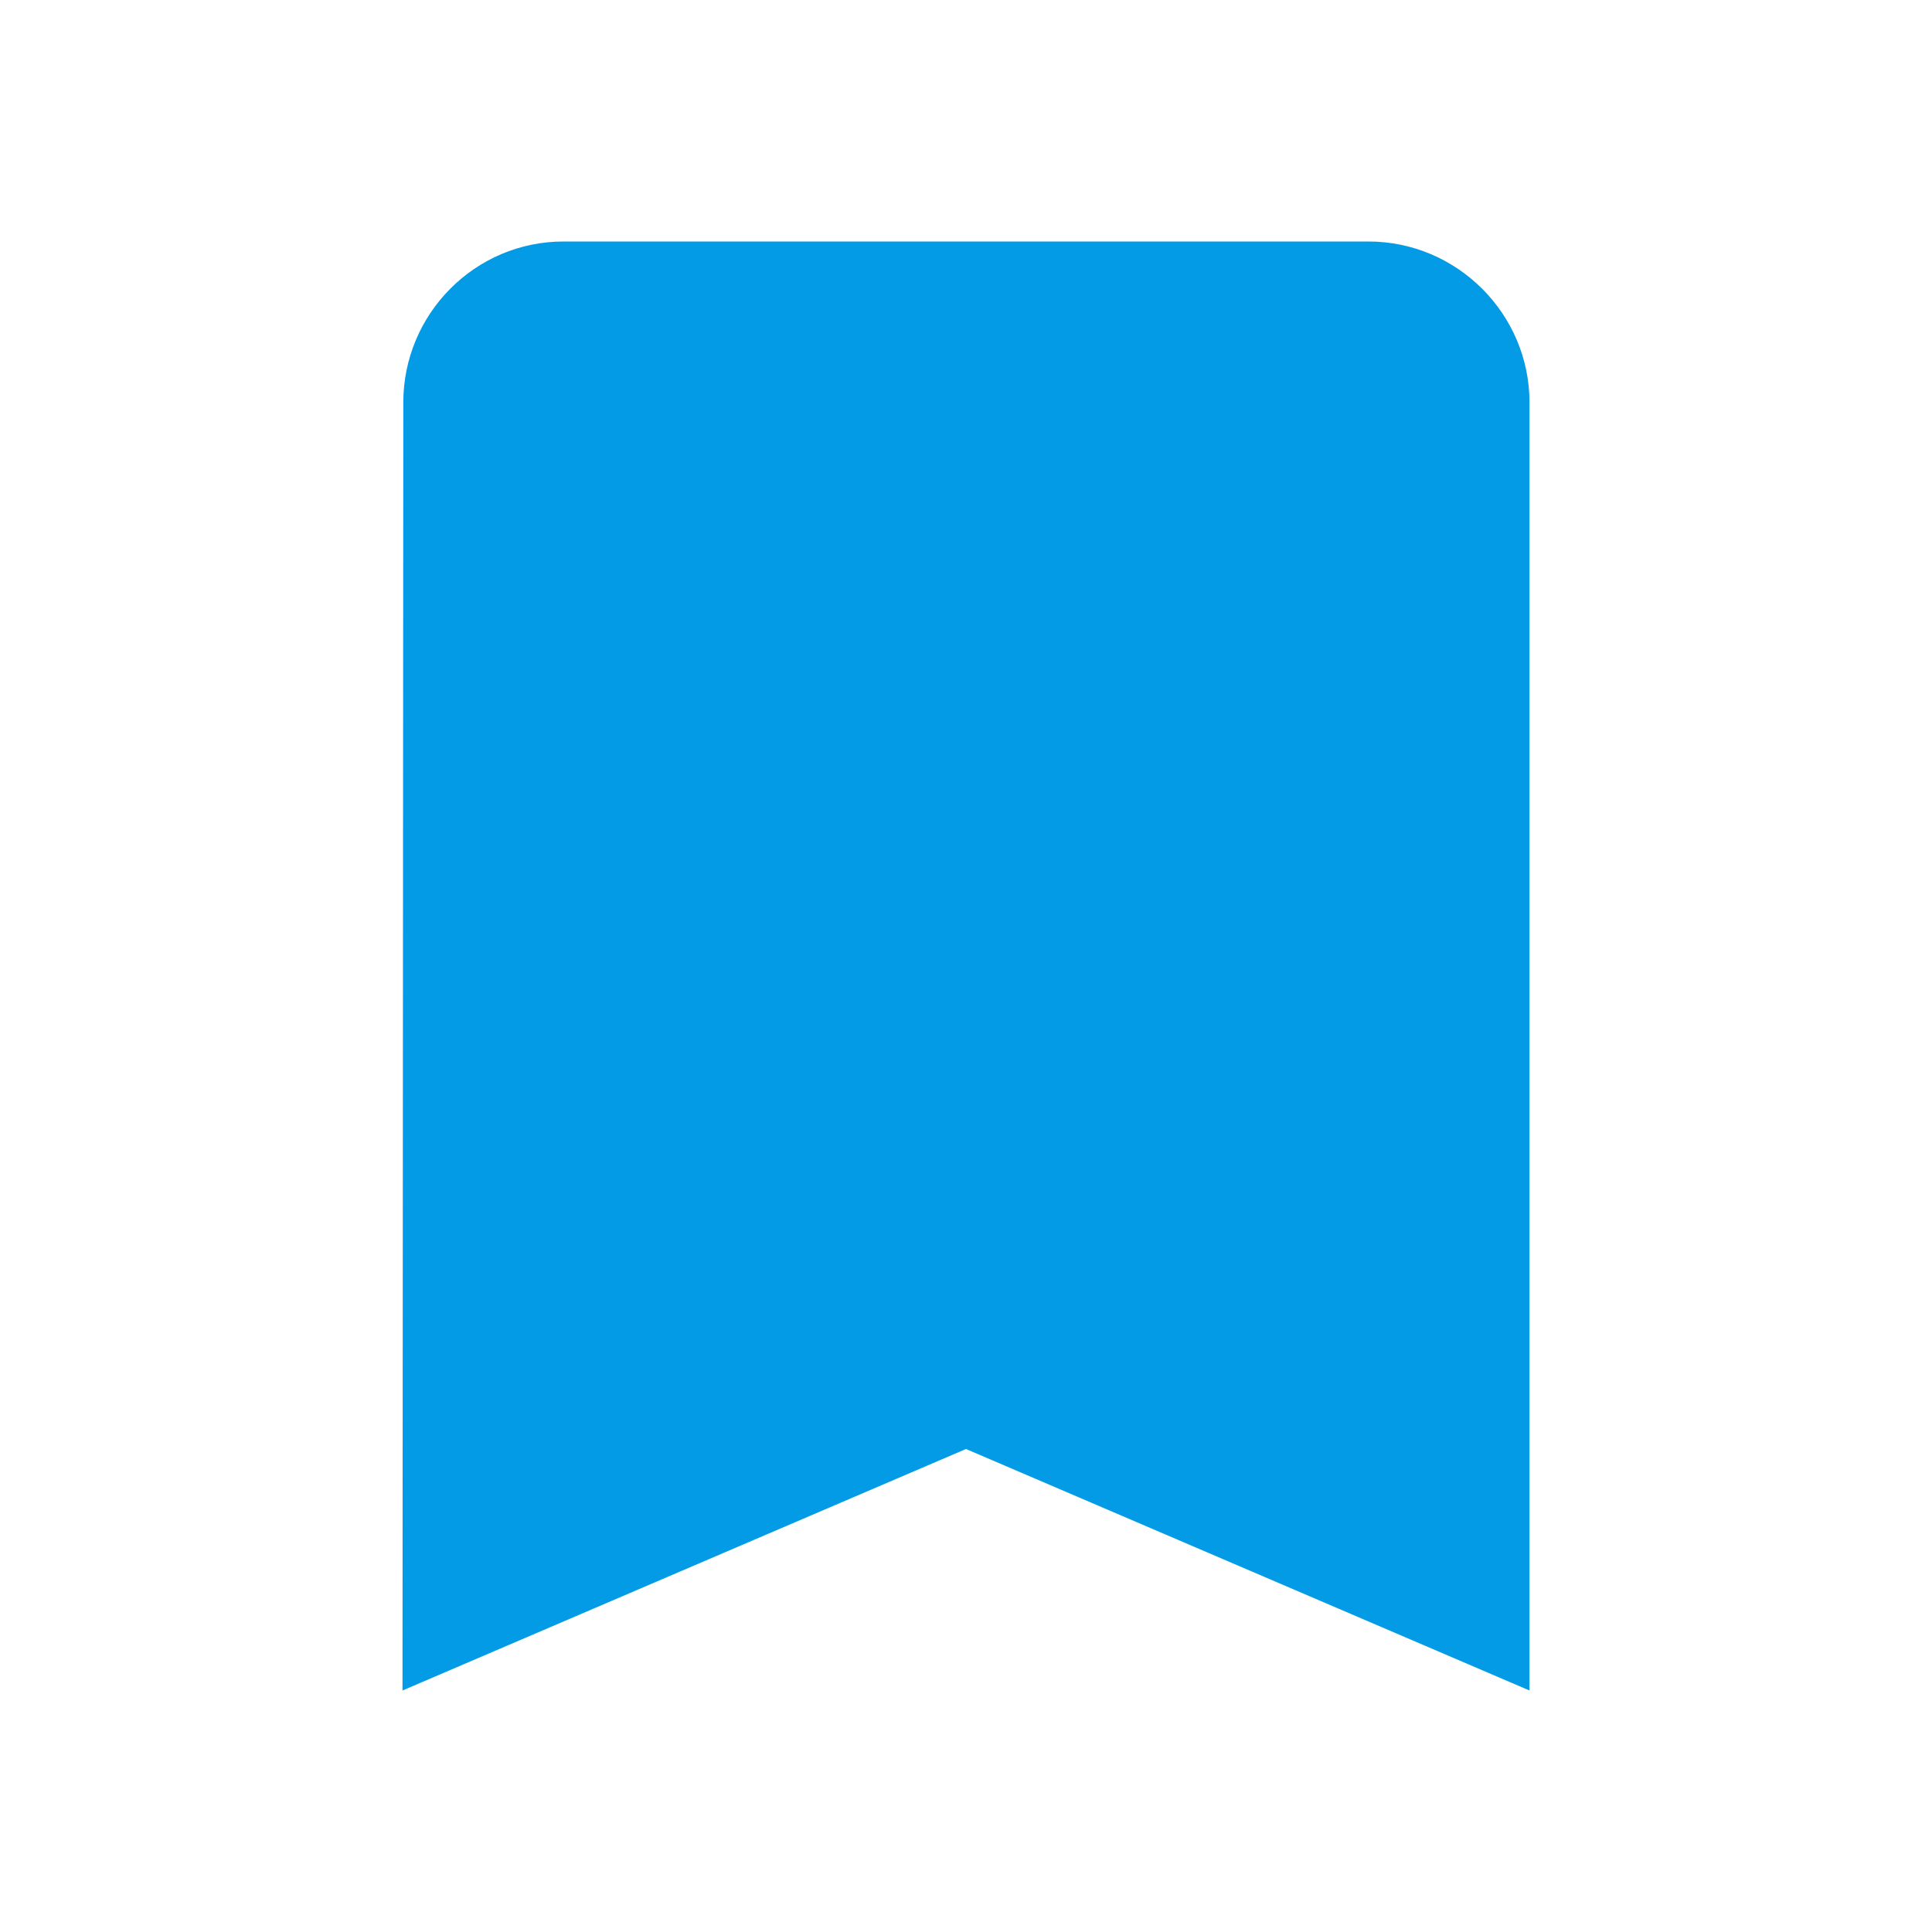 <svg version="1.1" xmlns="http://www.w3.org/2000/svg" xmlns:xlink="http://www.w3.org/1999/xlink" viewBox="0,0,1024,1024">
	<!-- Color names: teamapps-color-1 -->
	<desc>turned_in icon - Licensed under Apache License v2.0 (http://www.apache.org/licenses/LICENSE-2.0) - Created with Iconfu.com - Derivative work of Material icons (Copyright Google Inc.)</desc>
	<g fill="none" fill-rule="nonzero" style="mix-blend-mode: normal">
		<g color="#039be5" class="teamapps-color-1">
			<path d="M810.67,213.33v682.67l-298.67,-128l-298.67,128l0.43,-682.67c0,-46.93 37.98,-85.33 84.91,-85.33h426.66c46.93,0 85.34,38.4 85.34,85.33z" fill="currentColor"/>
		</g>
	</g>
</svg>